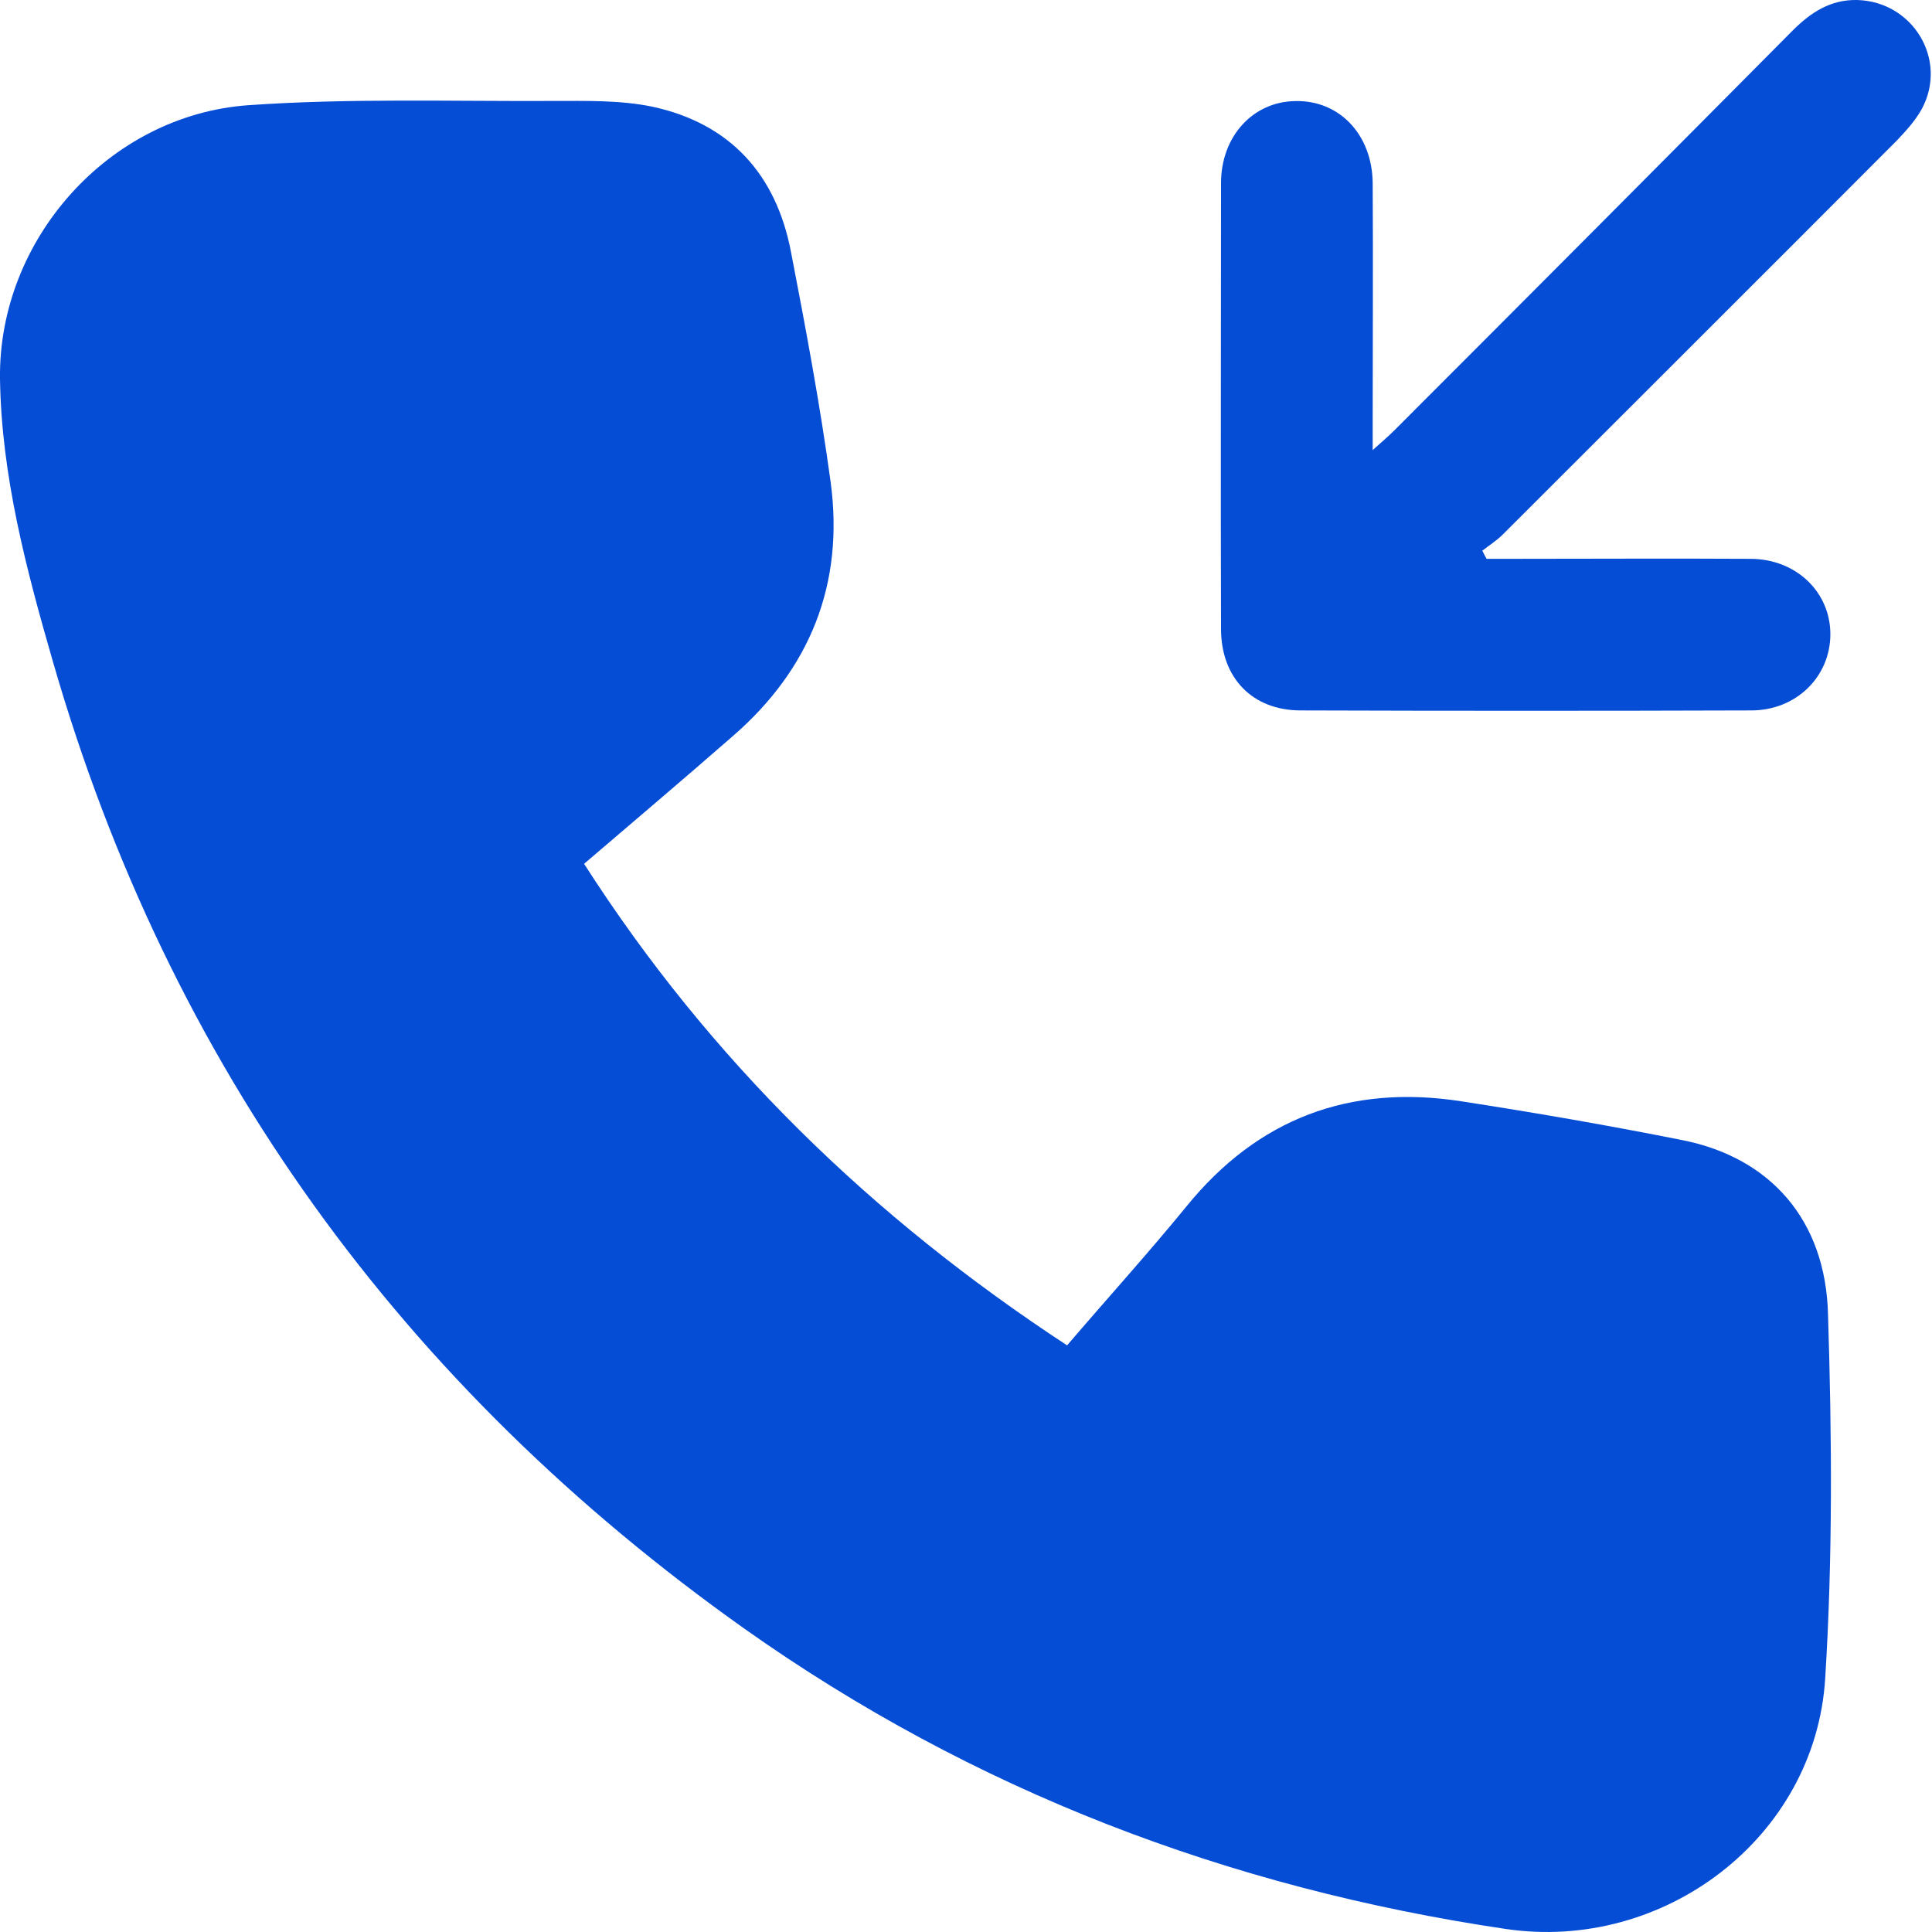 <svg width="28" height="28" viewBox="0 0 28 28" fill="none" xmlns="http://www.w3.org/2000/svg">
<path d="M8.465 12.519C10.289 15.366 12.639 17.646 15.465 19.498C16.038 18.828 16.633 18.172 17.192 17.488C18.229 16.209 19.562 15.712 21.173 15.96C22.25 16.126 23.328 16.313 24.399 16.527C25.657 16.783 26.459 17.681 26.493 19.049C26.549 20.811 26.562 22.573 26.452 24.328C26.307 26.636 24.109 28.295 21.822 27.956C17.807 27.362 14.104 25.952 10.787 23.603C5.839 20.093 2.453 15.442 0.767 9.589C0.38 8.249 0.021 6.894 0 5.492C-0.027 3.474 1.576 1.671 3.594 1.525C5.058 1.422 6.537 1.47 8.009 1.463C8.493 1.463 8.983 1.449 9.453 1.546C10.579 1.788 11.25 2.527 11.464 3.654C11.678 4.759 11.886 5.872 12.038 6.984C12.238 8.463 11.74 9.7 10.614 10.674C9.902 11.296 9.184 11.904 8.465 12.519Z" fill="#064DD6"/>
<path d="M21.545 8.099C21.656 8.099 21.766 8.099 21.877 8.099C23.038 8.099 24.206 8.092 25.366 8.099C26.037 8.099 26.534 8.589 26.527 9.204C26.52 9.812 26.03 10.296 25.38 10.296C23.203 10.303 21.027 10.303 18.85 10.296C18.152 10.296 17.696 9.826 17.696 9.114C17.689 6.959 17.696 4.81 17.696 2.654C17.696 1.976 18.159 1.472 18.774 1.465C19.41 1.451 19.887 1.949 19.894 2.654C19.901 3.794 19.894 4.934 19.894 6.074C19.894 6.198 19.894 6.323 19.894 6.523C20.032 6.399 20.122 6.323 20.205 6.24C22.133 4.312 24.06 2.377 25.981 0.442C26.244 0.18 26.527 -0.007 26.914 0C27.723 0.021 28.234 0.864 27.854 1.576C27.764 1.741 27.626 1.894 27.495 2.032C25.594 3.939 23.687 5.839 21.78 7.746C21.69 7.836 21.58 7.905 21.483 7.981C21.504 8.023 21.524 8.064 21.545 8.099Z" fill="#064DD6"/>
</svg>
